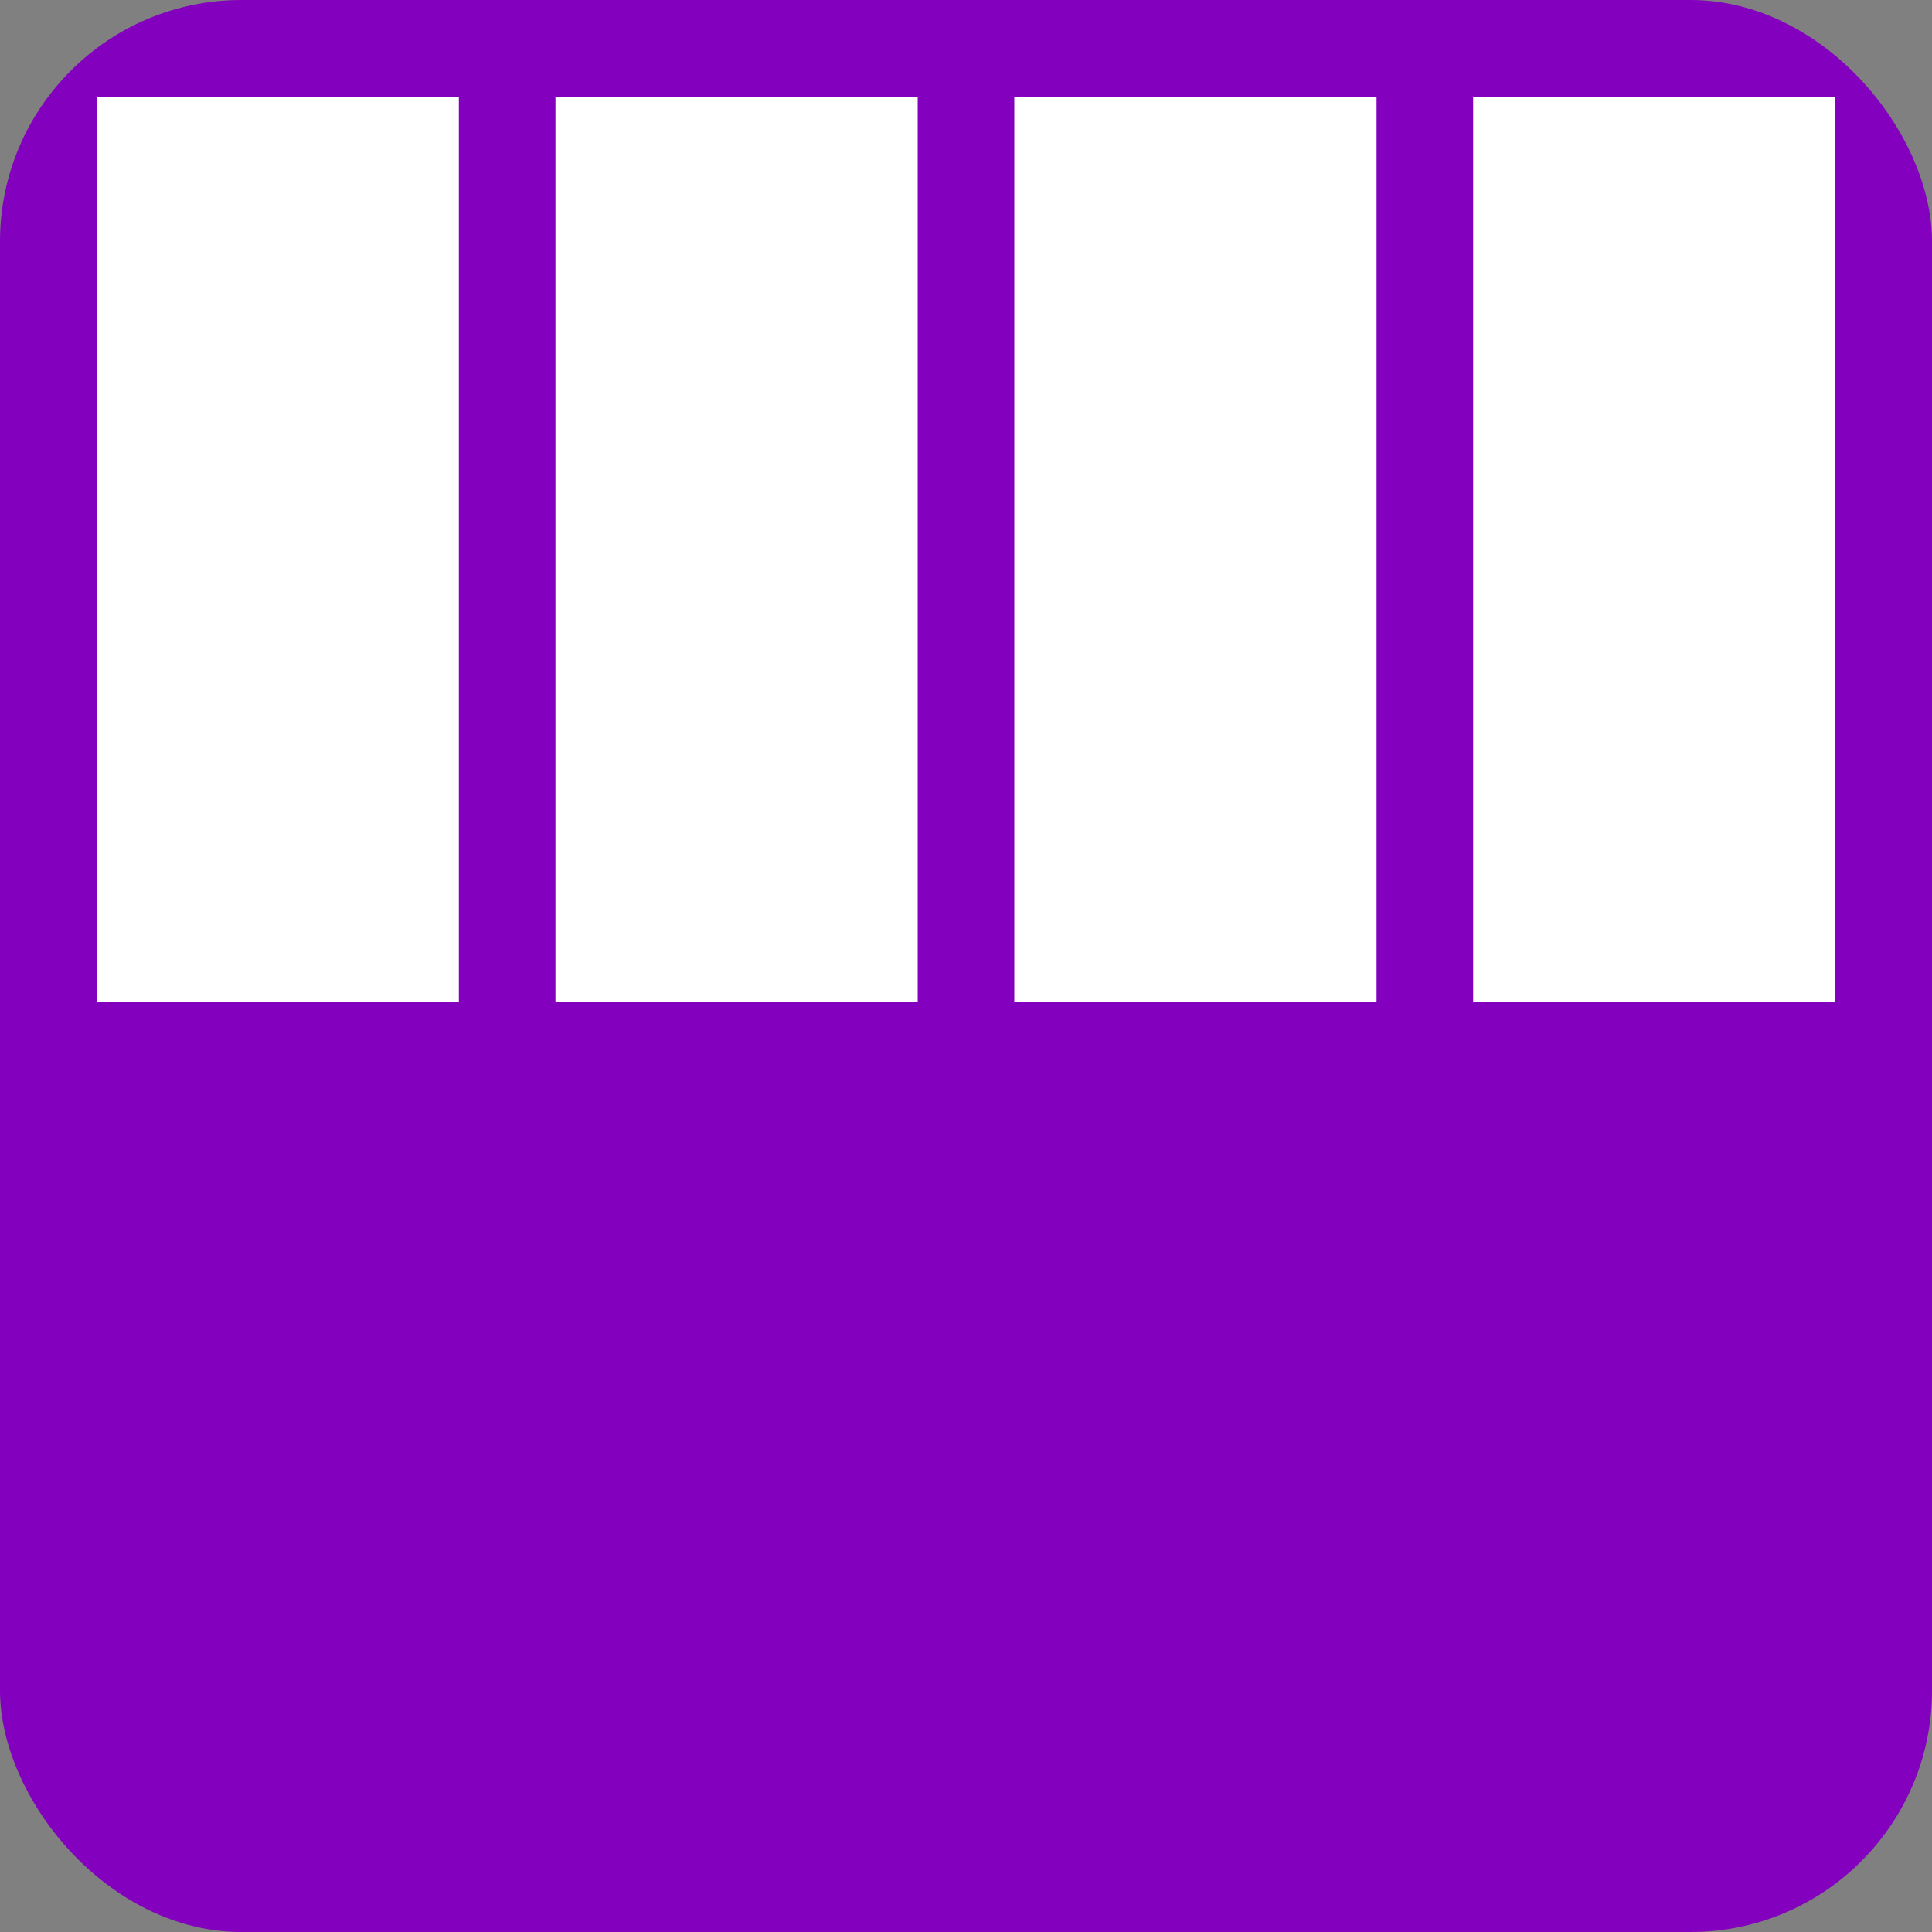 <svg viewBox="0 0 64 64" xmlns="http://www.w3.org/2000/svg">
  <rect x="0" y="0" width="64" height="64" fill="#808080" stroke="none"/>
  <rect width="64" height="64" rx="8" fill="#8300BF" />
  <rect width="12" height="30" x="3.2" y="3.2" fill="#FFFFFF" />
  <rect width="12" height="30" x="18.4" y="3.2" fill="#FFFFFF" />
  <rect width="12" height="30" x="33.6" y="3.2" fill="#FFFFFF" />
  <rect width="12" height="30" x="48.8" y="3.2" fill="#FFFFFF" />
</svg>

